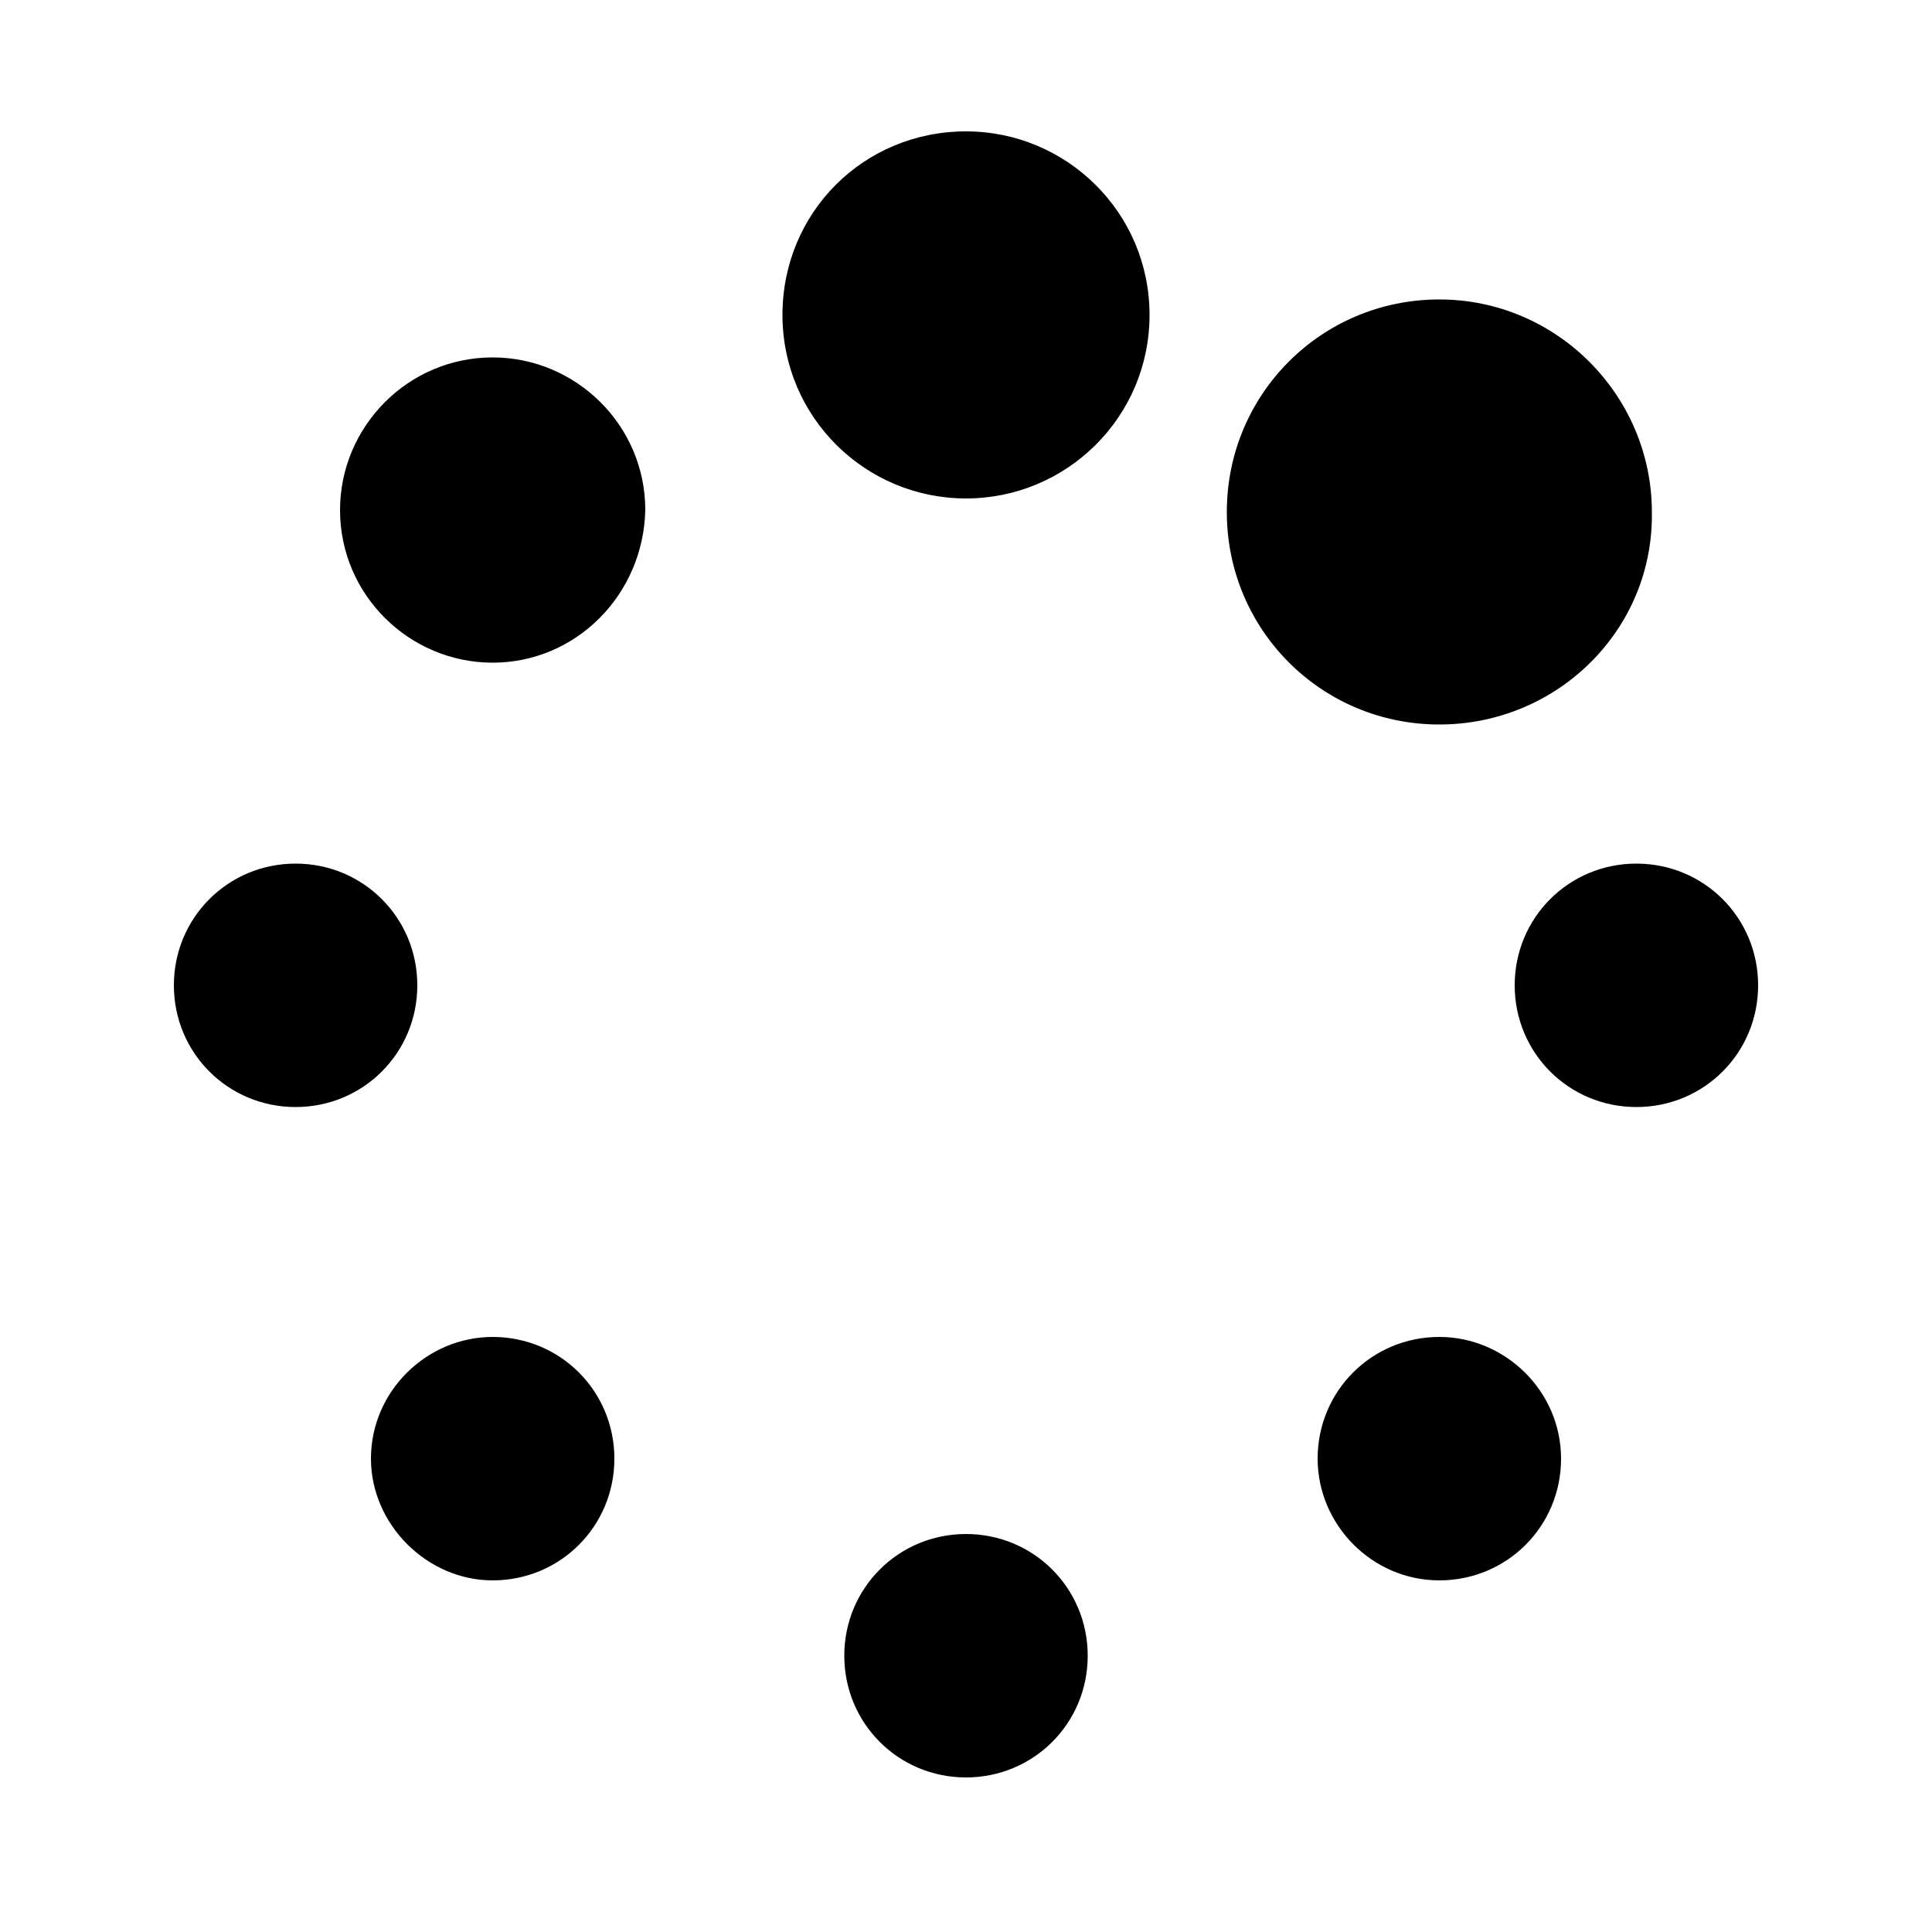<svg version="1.1"
     xmlns="http://www.w3.org/2000/svg"
	 width="100px"
     height="100px"
     viewBox="0 0 100 100">

    <path d="M15.3,57.3C11.8,57.3,9,54.5,9,51c0-3.5,2.8-6.3,6.3-6.3s6.3,2.8,6.3,6.3C21.6,54.5,18.8,57.3,15.3,57.3z M25.5,34.3
		c-4.3,0-7.9-3.5-7.9-7.9c0-4.3,3.5-7.9,7.9-7.9c4.3,0,7.9,3.5,7.9,7.9C33.3,30.8,29.8,34.3,25.5,34.3z M25.5,81.8
		c-3.4,0-6.3-2.9-6.3-6.3c0-3.5,2.9-6.3,6.3-6.3c3.5,0,6.3,2.8,6.3,6.3C31.8,79,29,81.8,25.5,81.8z M50,25.8c-5.2,0-9.5-4.2-9.5-9.5
		s4.2-9.5,9.5-9.5c5.2,0,9.5,4.2,9.5,9.5S55.2,25.8,50,25.8z M50,92c-3.5,0-6.3-2.8-6.3-6.3s2.8-6.3,6.3-6.3c3.5,0,6.3,2.8,6.3,6.3
		S53.5,92,50,92z M74.5,37.5c-6.1,0-11-4.9-11-11c0-6.1,4.9-11,11-11c6.1,0,11,5,11,11C85.6,32.6,80.6,37.5,74.5,37.5z M74.5,81.8
		c-3.5,0-6.3-2.9-6.3-6.3c0-3.5,2.8-6.3,6.3-6.3c3.4,0,6.3,2.8,6.3,6.3C80.8,79,78,81.8,74.5,81.8z M84.7,57.3
		c-3.5,0-6.3-2.8-6.3-6.3c0-3.5,2.8-6.3,6.3-6.3c3.5,0,6.3,2.8,6.3,6.3C91,54.5,88.2,57.3,84.7,57.3z"/>

</svg>